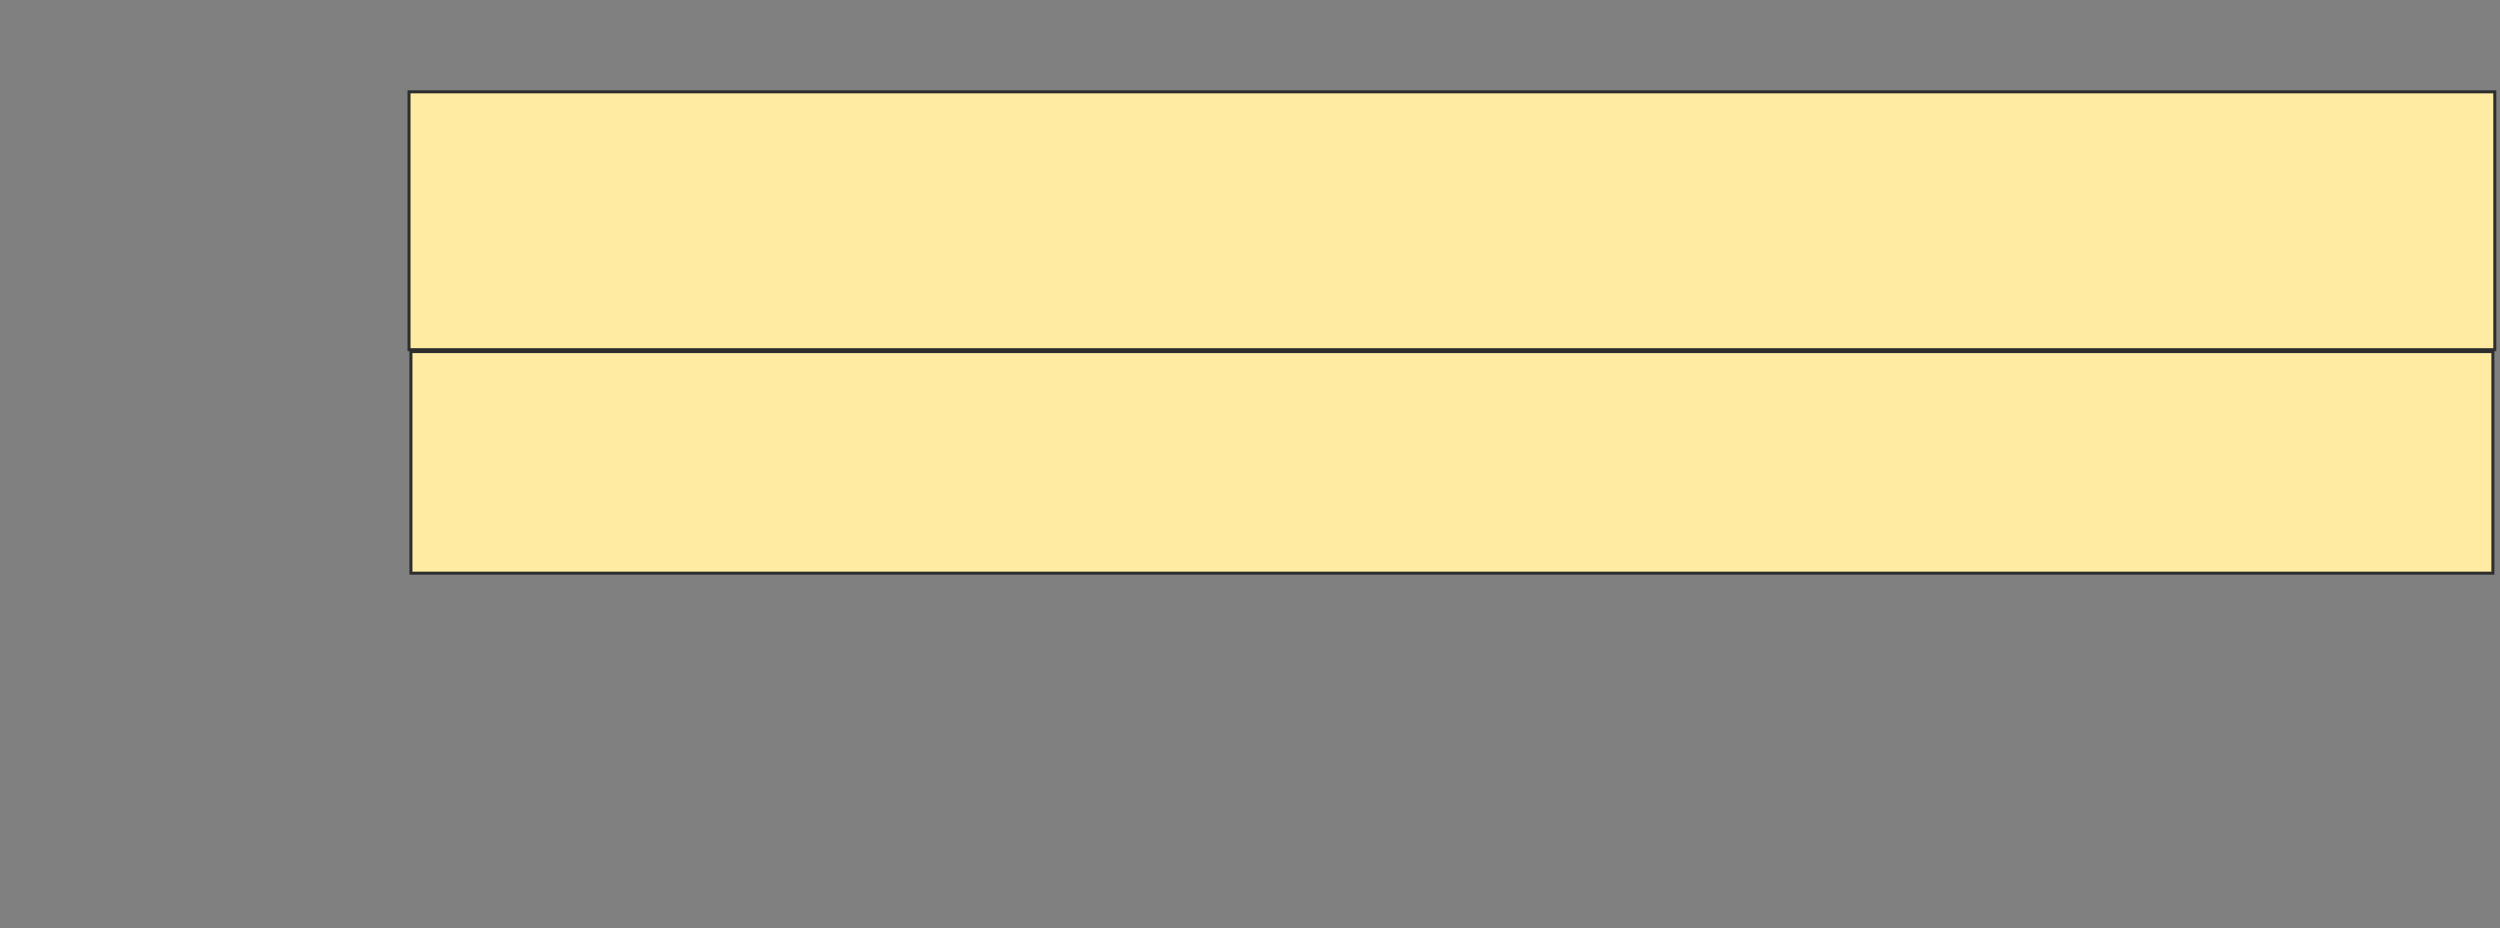 <svg height="310" width="835" xmlns="http://www.w3.org/2000/svg">
 <rect width="100%" height="100%" fill="#808080" stroke="none"/>
 <!-- Created with Image Occlusion Enhanced -->
 <g>
  <title>Labels</title>
 </g>
 <g>
  <title>Masks</title>
  <rect fill="#FFEBA2" height="86.124" id="833cda07cfff4fdbbac1345f86cad05b-ao-1" stroke="#2D2D2D" width="696.651" x="136.611" y="30.67"/>
  <rect fill="#FFEBA2" height="74.003" id="833cda07cfff4fdbbac1345f86cad05b-ao-2" stroke="#2D2D2D" width="695.375" x="137.249" y="117.432"/>
  
 </g>
</svg>
